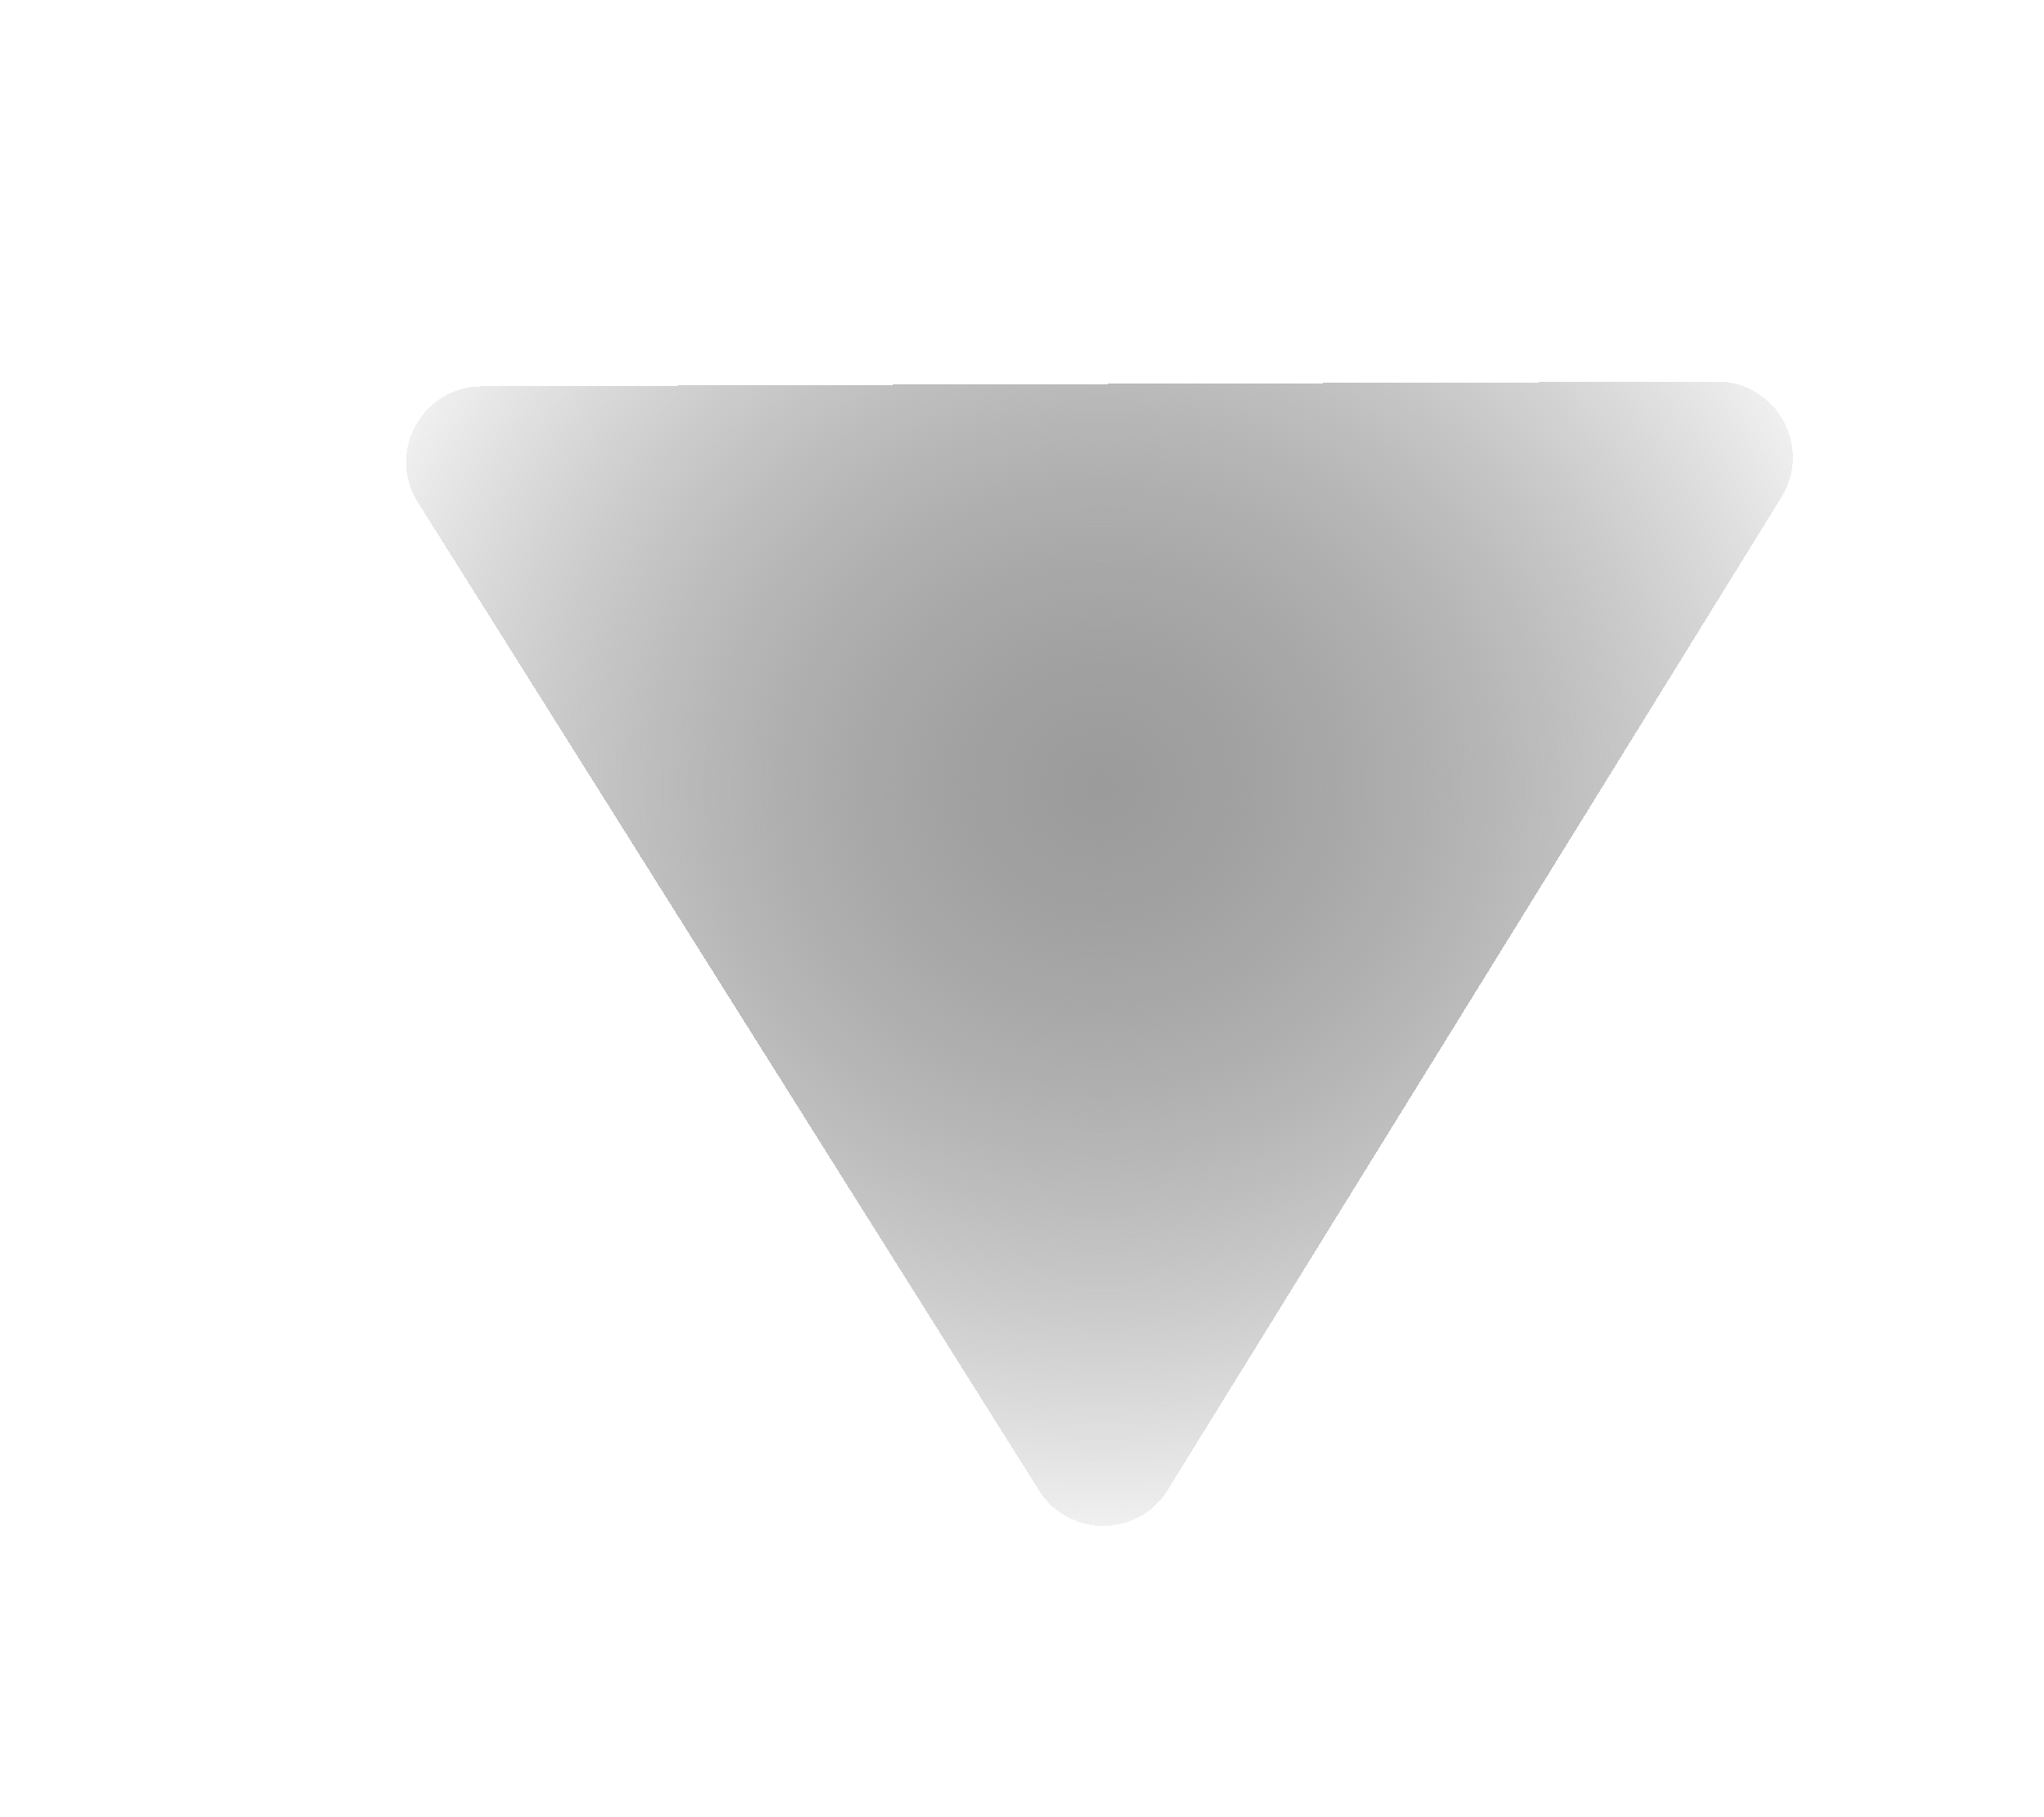 <svg width="27" height="24" viewBox="0 0 27 24" fill="none" xmlns="http://www.w3.org/2000/svg">
<g filter="url(#filter0_di)">
<path d="M14.424 16.679C14.034 17.309 13.12 17.312 12.726 16.686L4.52 3.634C4.102 2.97 4.578 2.105 5.363 2.102L21.677 2.04C22.462 2.038 22.944 2.899 22.532 3.566L14.424 16.679Z" fill="url(#paint0_radial)" shape-rendering="crispEdges"/>
</g>
<defs>
<filter id="filter0_di" x="0.365" y="0.04" width="26.318" height="23.113" filterUnits="userSpaceOnUse" color-interpolation-filters="sRGB">
<feFlood flood-opacity="0" result="BackgroundImageFix"/>
<feColorMatrix in="SourceAlpha" type="matrix" values="0 0 0 0 0 0 0 0 0 0 0 0 0 0 0 0 0 0 127 0" result="hardAlpha"/>
<feOffset dy="2"/>
<feGaussianBlur stdDeviation="2"/>
<feComposite in2="hardAlpha" operator="out"/>
<feColorMatrix type="matrix" values="0 0 0 0 0.533 0 0 0 0 0.533 0 0 0 0 0.533 0 0 0 0.25 0"/>
<feBlend mode="normal" in2="BackgroundImageFix" result="effect1_dropShadow"/>
<feBlend mode="normal" in="SourceGraphic" in2="effect1_dropShadow" result="shape"/>
<feColorMatrix in="SourceAlpha" type="matrix" values="0 0 0 0 0 0 0 0 0 0 0 0 0 0 0 0 0 0 127 0" result="hardAlpha"/>
<feOffset dx="1" dy="1"/>
<feGaussianBlur stdDeviation="2"/>
<feComposite in2="hardAlpha" operator="arithmetic" k2="-1" k3="1"/>
<feColorMatrix type="matrix" values="0 0 0 0 1 0 0 0 0 1 0 0 0 0 1 0 0 0 0.22 0"/>
<feBlend mode="normal" in2="shape" result="effect2_innerShadow"/>
</filter>
<radialGradient id="paint0_radial" cx="0" cy="0" r="1" gradientUnits="userSpaceOnUse" gradientTransform="translate(13.54 7.395) rotate(-90.216) scale(10.648 11.5)">
<stop stop-color="#9B9B9B"/>
<stop offset="1" stop-color="#535353" stop-opacity="0"/>
</radialGradient>
</defs>
</svg>
